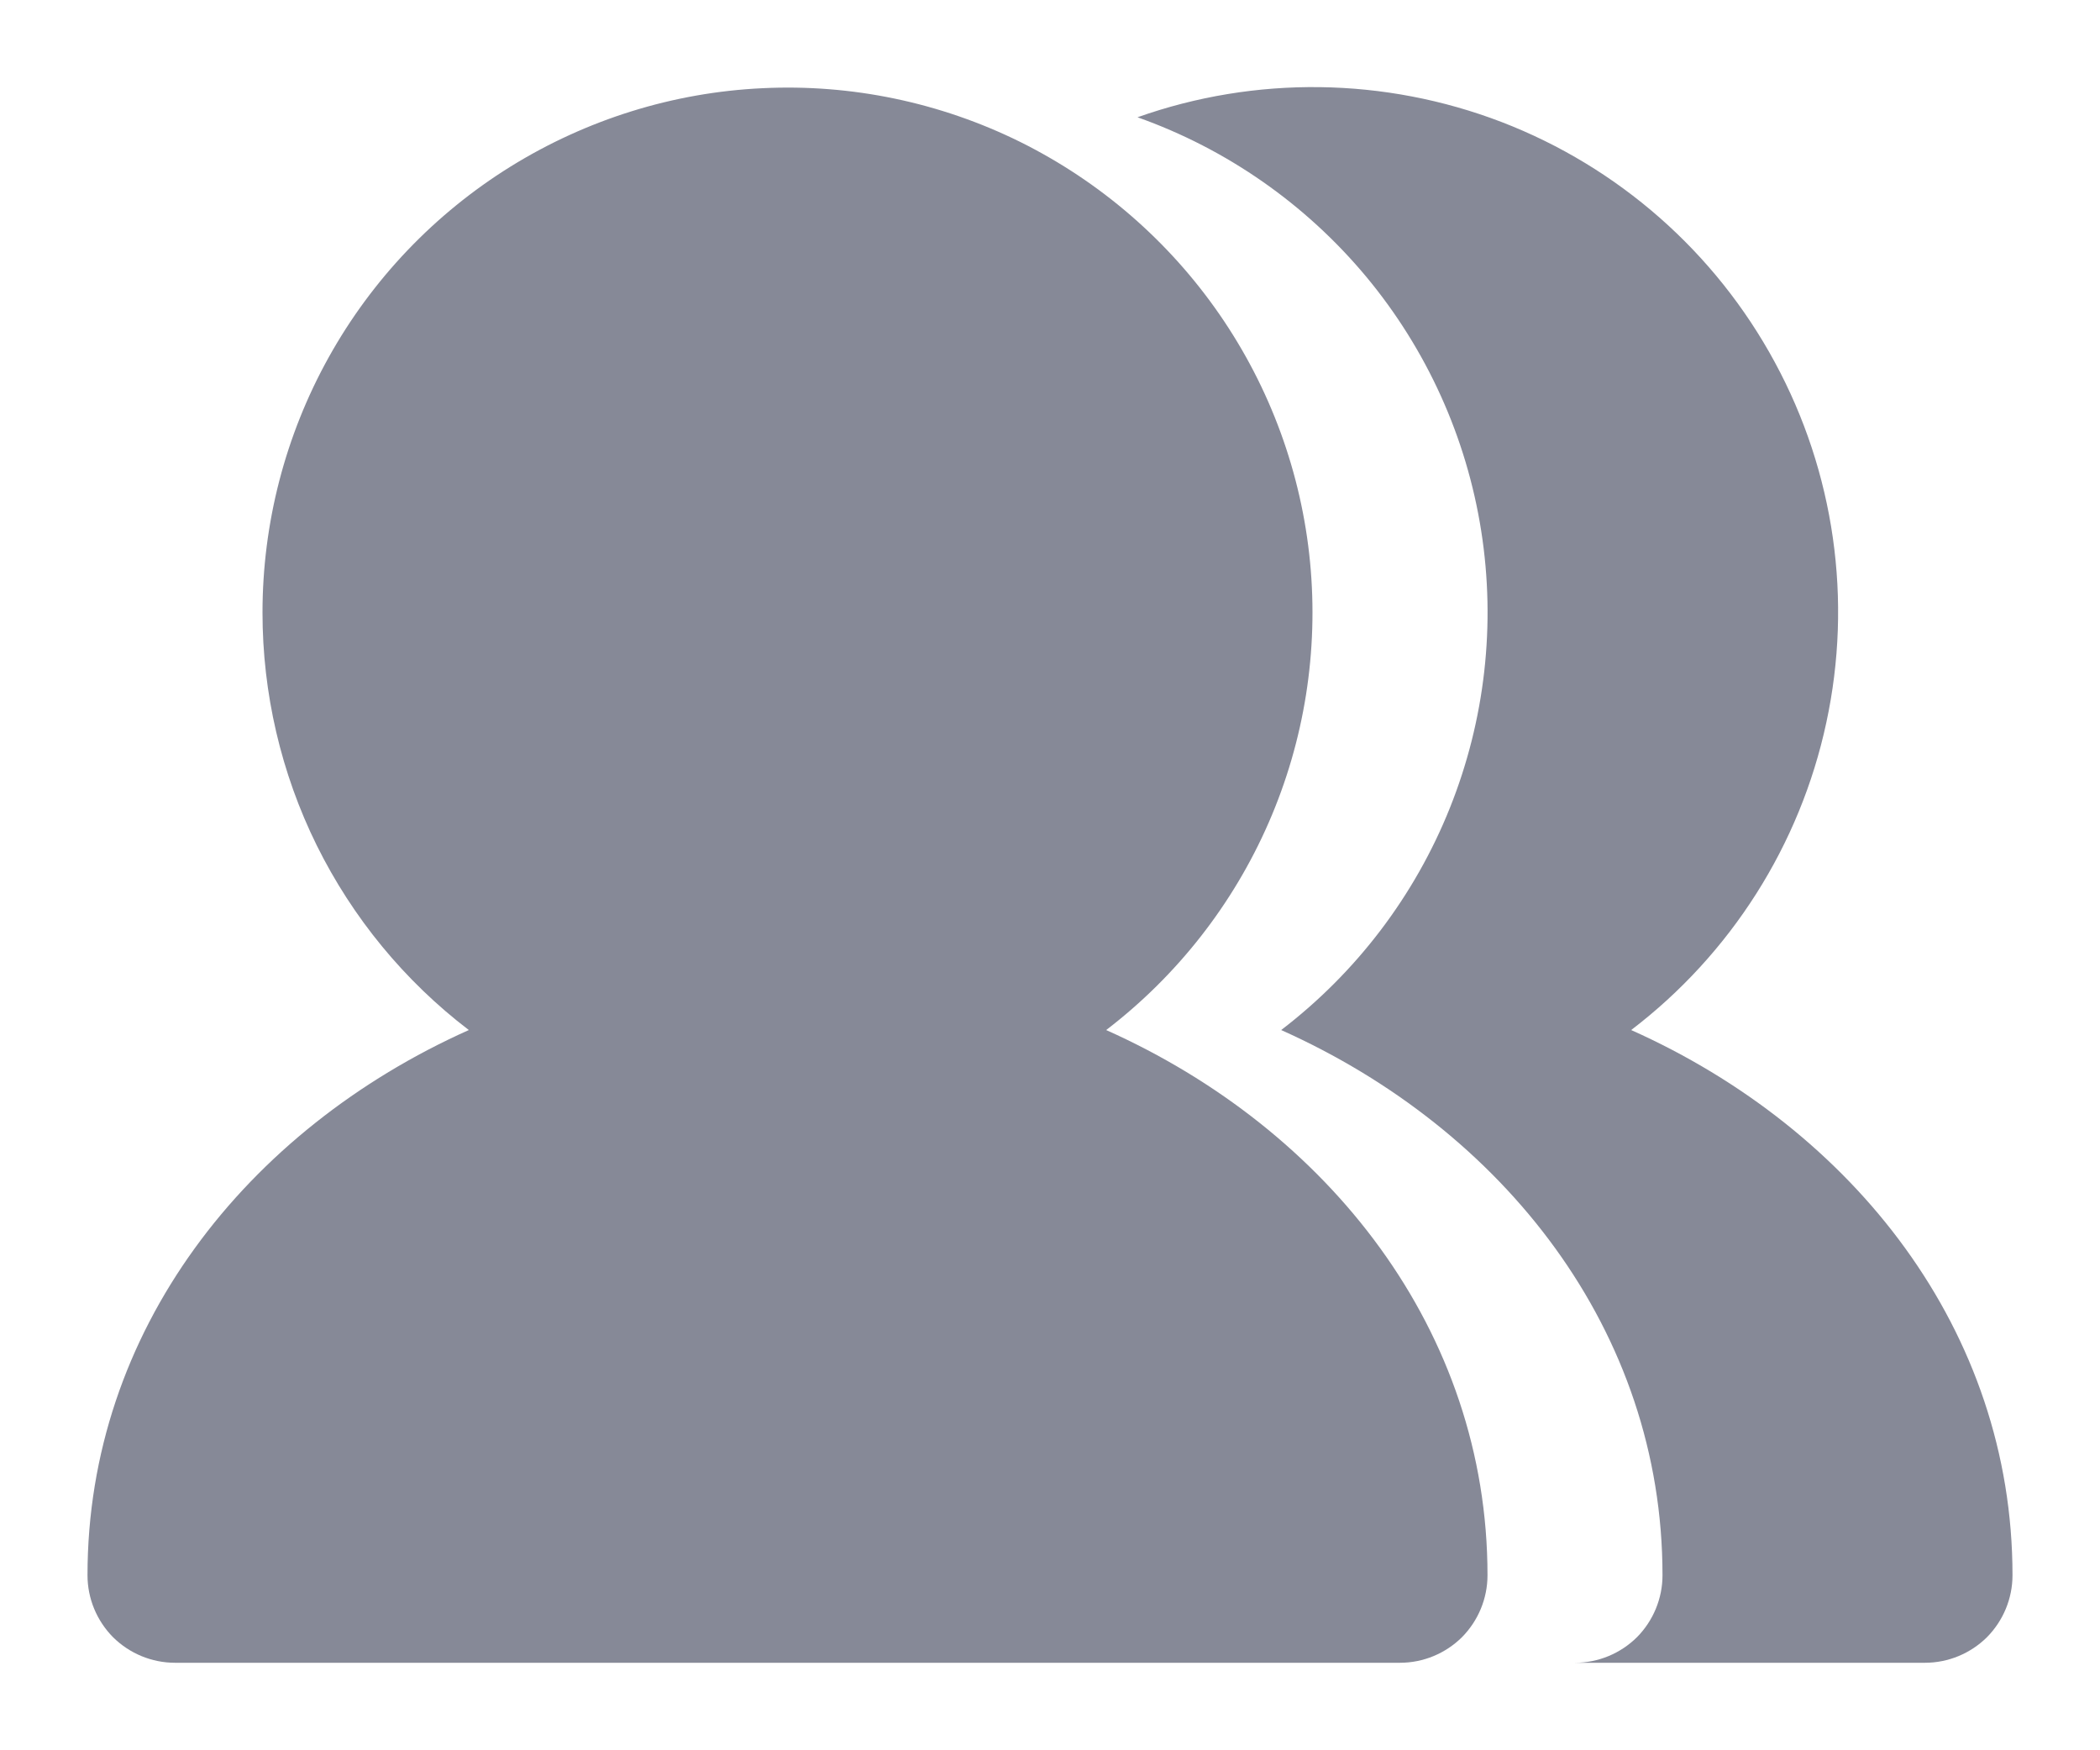 <svg width="12" height="10" viewBox="0 0 12 10" fill="none" xmlns="http://www.w3.org/2000/svg">
<path fill-rule="evenodd" clip-rule="evenodd" d="M1.5 3.5C1.5 2.99 1.63 2.488 1.878 2.042C2.126 1.596 2.484 1.221 2.917 0.952C3.351 0.683 3.846 0.528 4.356 0.504C4.865 0.479 5.373 0.585 5.83 0.811C6.287 1.038 6.679 1.377 6.969 1.797C7.259 2.217 7.437 2.704 7.486 3.211C7.535 3.719 7.454 4.231 7.25 4.699C7.046 5.167 6.726 5.575 6.321 5.885C7.593 6.454 8.5 7.604 8.5 9C8.5 9.133 8.447 9.26 8.354 9.354C8.26 9.447 8.133 9.5 8 9.5H1C0.867 9.5 0.74 9.447 0.646 9.354C0.553 9.26 0.5 9.133 0.5 9C0.5 7.604 1.407 6.454 2.679 5.885C2.312 5.605 2.015 5.244 1.81 4.83C1.606 4.417 1.5 3.961 1.5 3.5ZM11 9.5H9C9.133 9.5 9.26 9.447 9.354 9.354C9.447 9.26 9.5 9.133 9.5 9C9.5 7.604 8.593 6.454 7.321 5.885C7.751 5.556 8.084 5.118 8.285 4.616C8.486 4.114 8.548 3.567 8.464 3.033C8.38 2.499 8.153 1.997 7.807 1.581C7.461 1.166 7.01 0.851 6.5 0.67C7.174 0.431 7.912 0.441 8.58 0.697C9.248 0.954 9.802 1.441 10.142 2.07C10.483 2.699 10.587 3.43 10.436 4.129C10.286 4.828 9.89 5.451 9.321 5.885C10.593 6.454 11.5 7.604 11.5 9C11.5 9.133 11.447 9.26 11.354 9.354C11.26 9.447 11.133 9.5 11 9.5Z" fill="#868997"/>
</svg>
